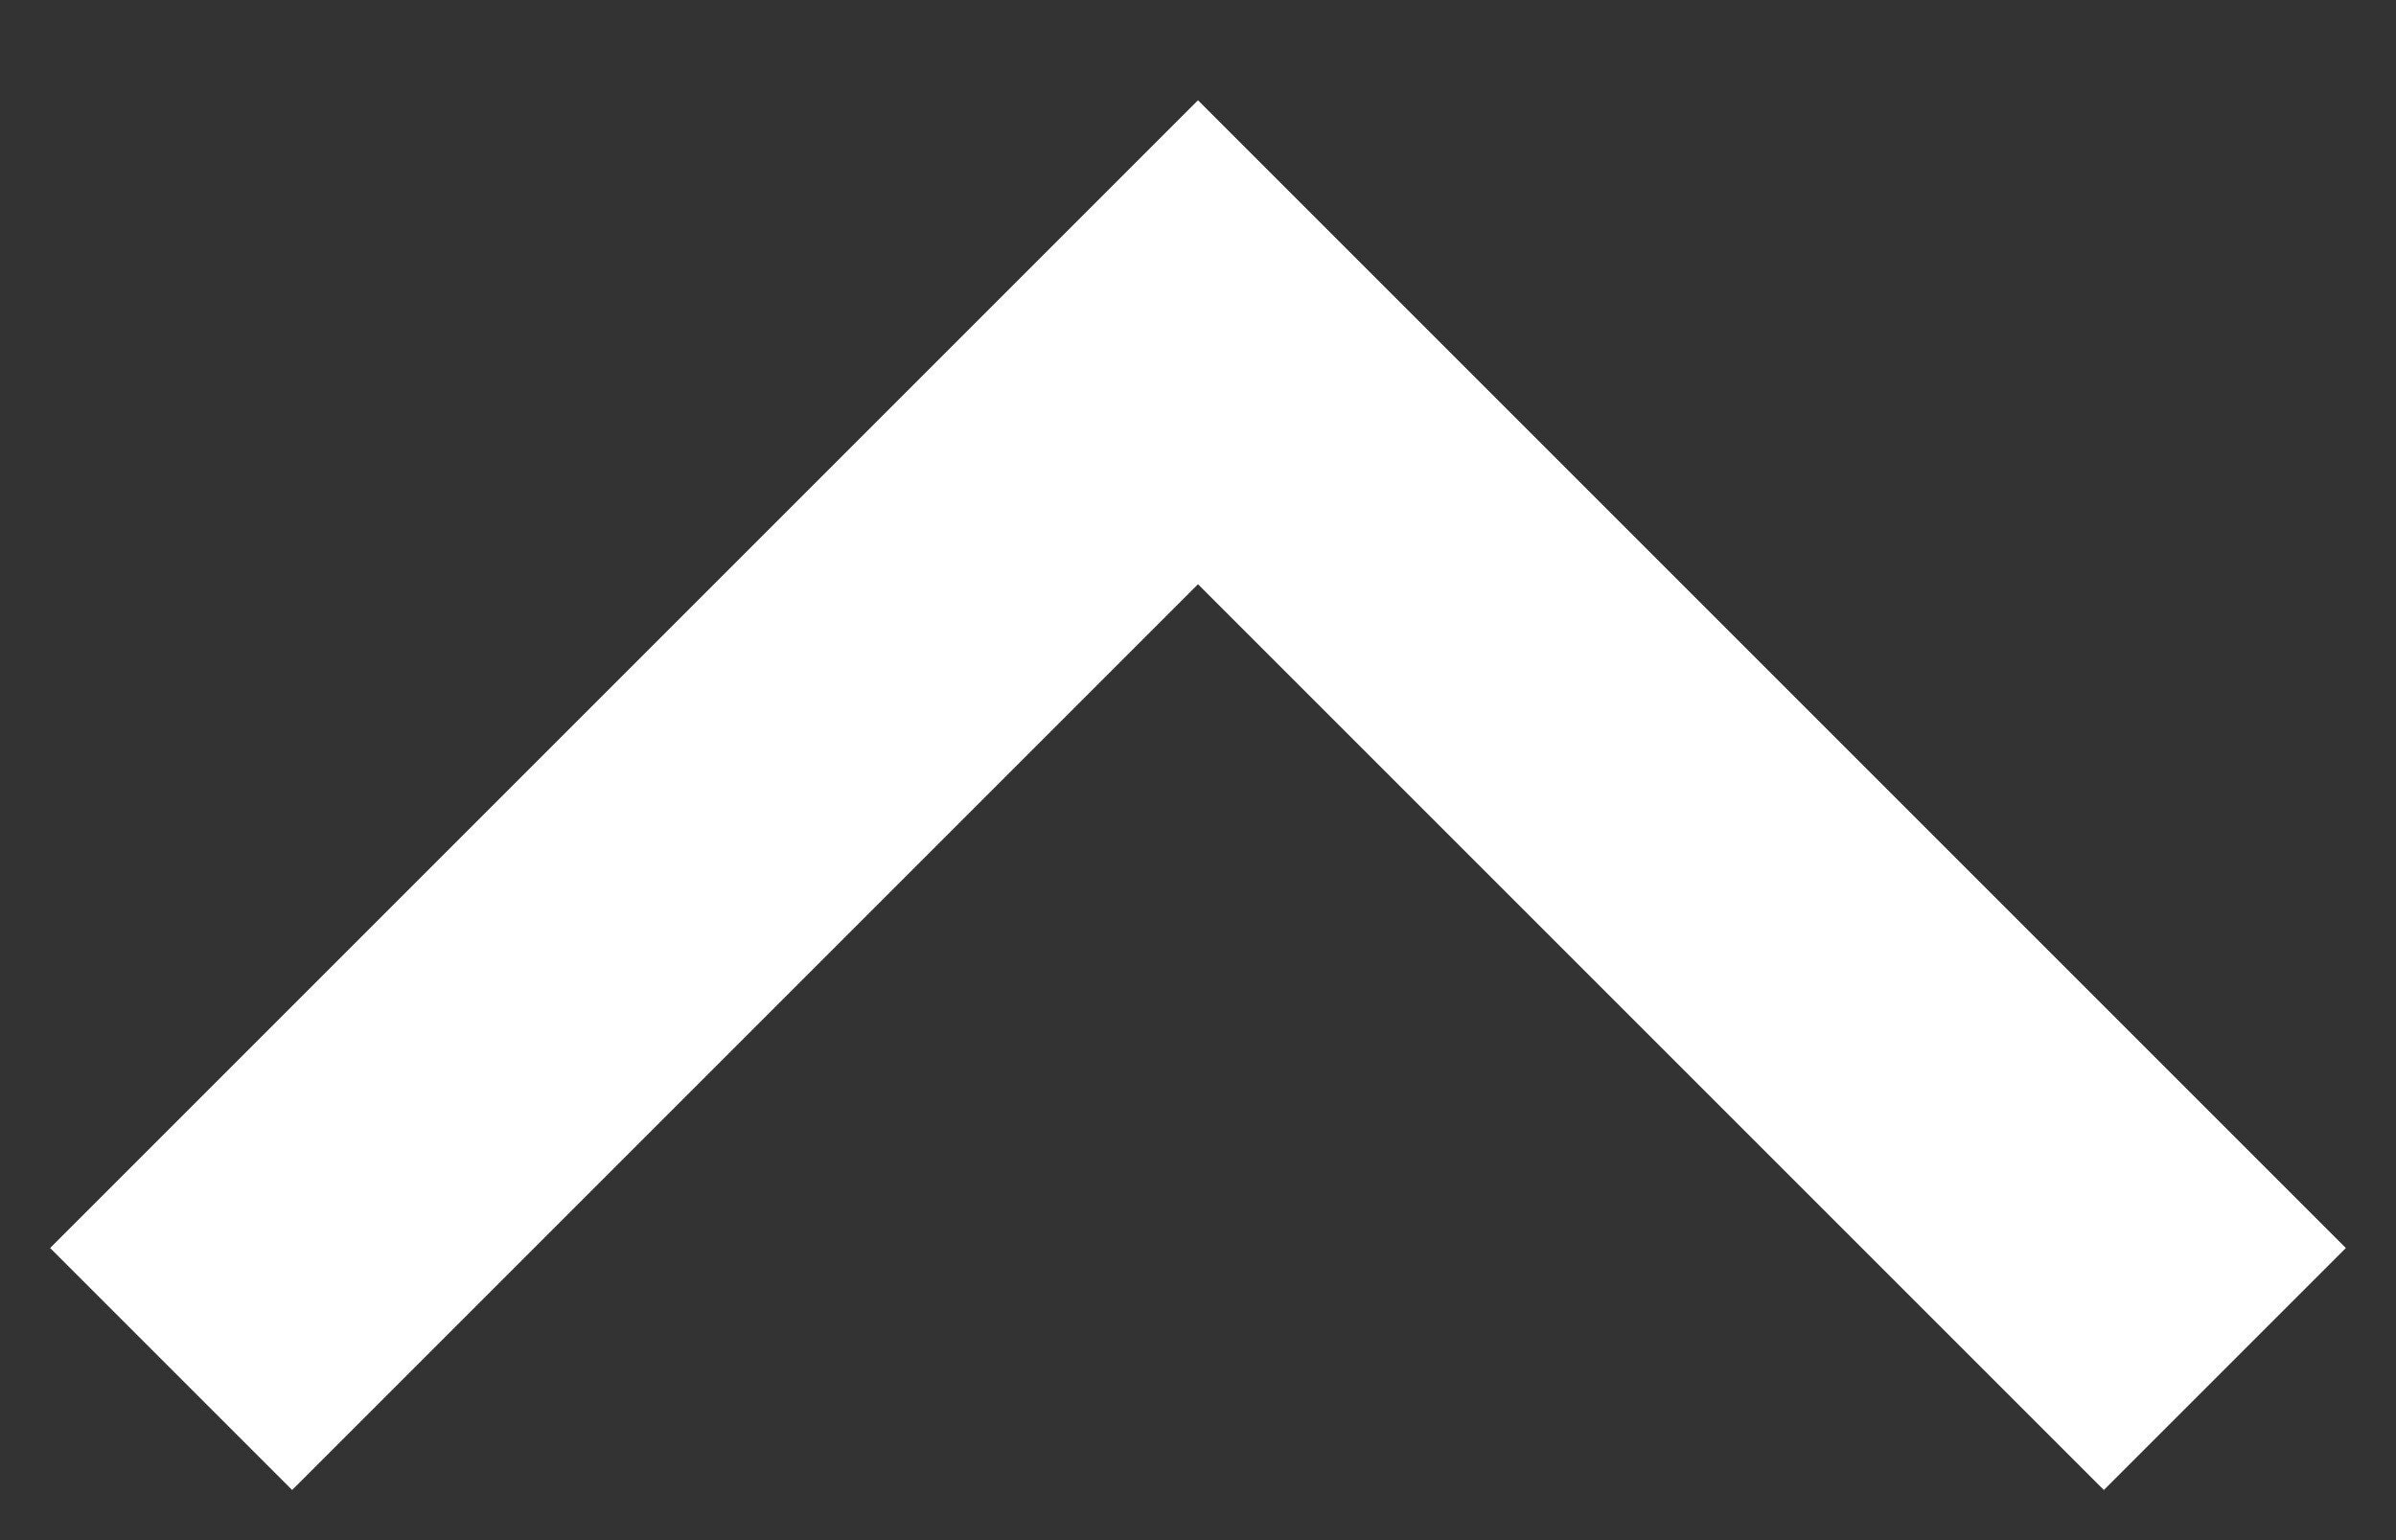 <svg width="14" height="9" viewBox="0 0 14 9" fill="none" xmlns="http://www.w3.org/2000/svg">
<rect x="0" y="0" width="14" height="9" fill="#333333" stroke="none"/>
<path d="M7 2L6.293 1.293L7 0.586L7.707 1.293L7 2ZM0.293 7.293L6.293 1.293L7.707 2.707L1.707 8.707L0.293 7.293ZM7.707 1.293L13.707 7.293L12.293 8.707L6.293 2.707L7.707 1.293Z" fill="#fff"/>
</svg>
